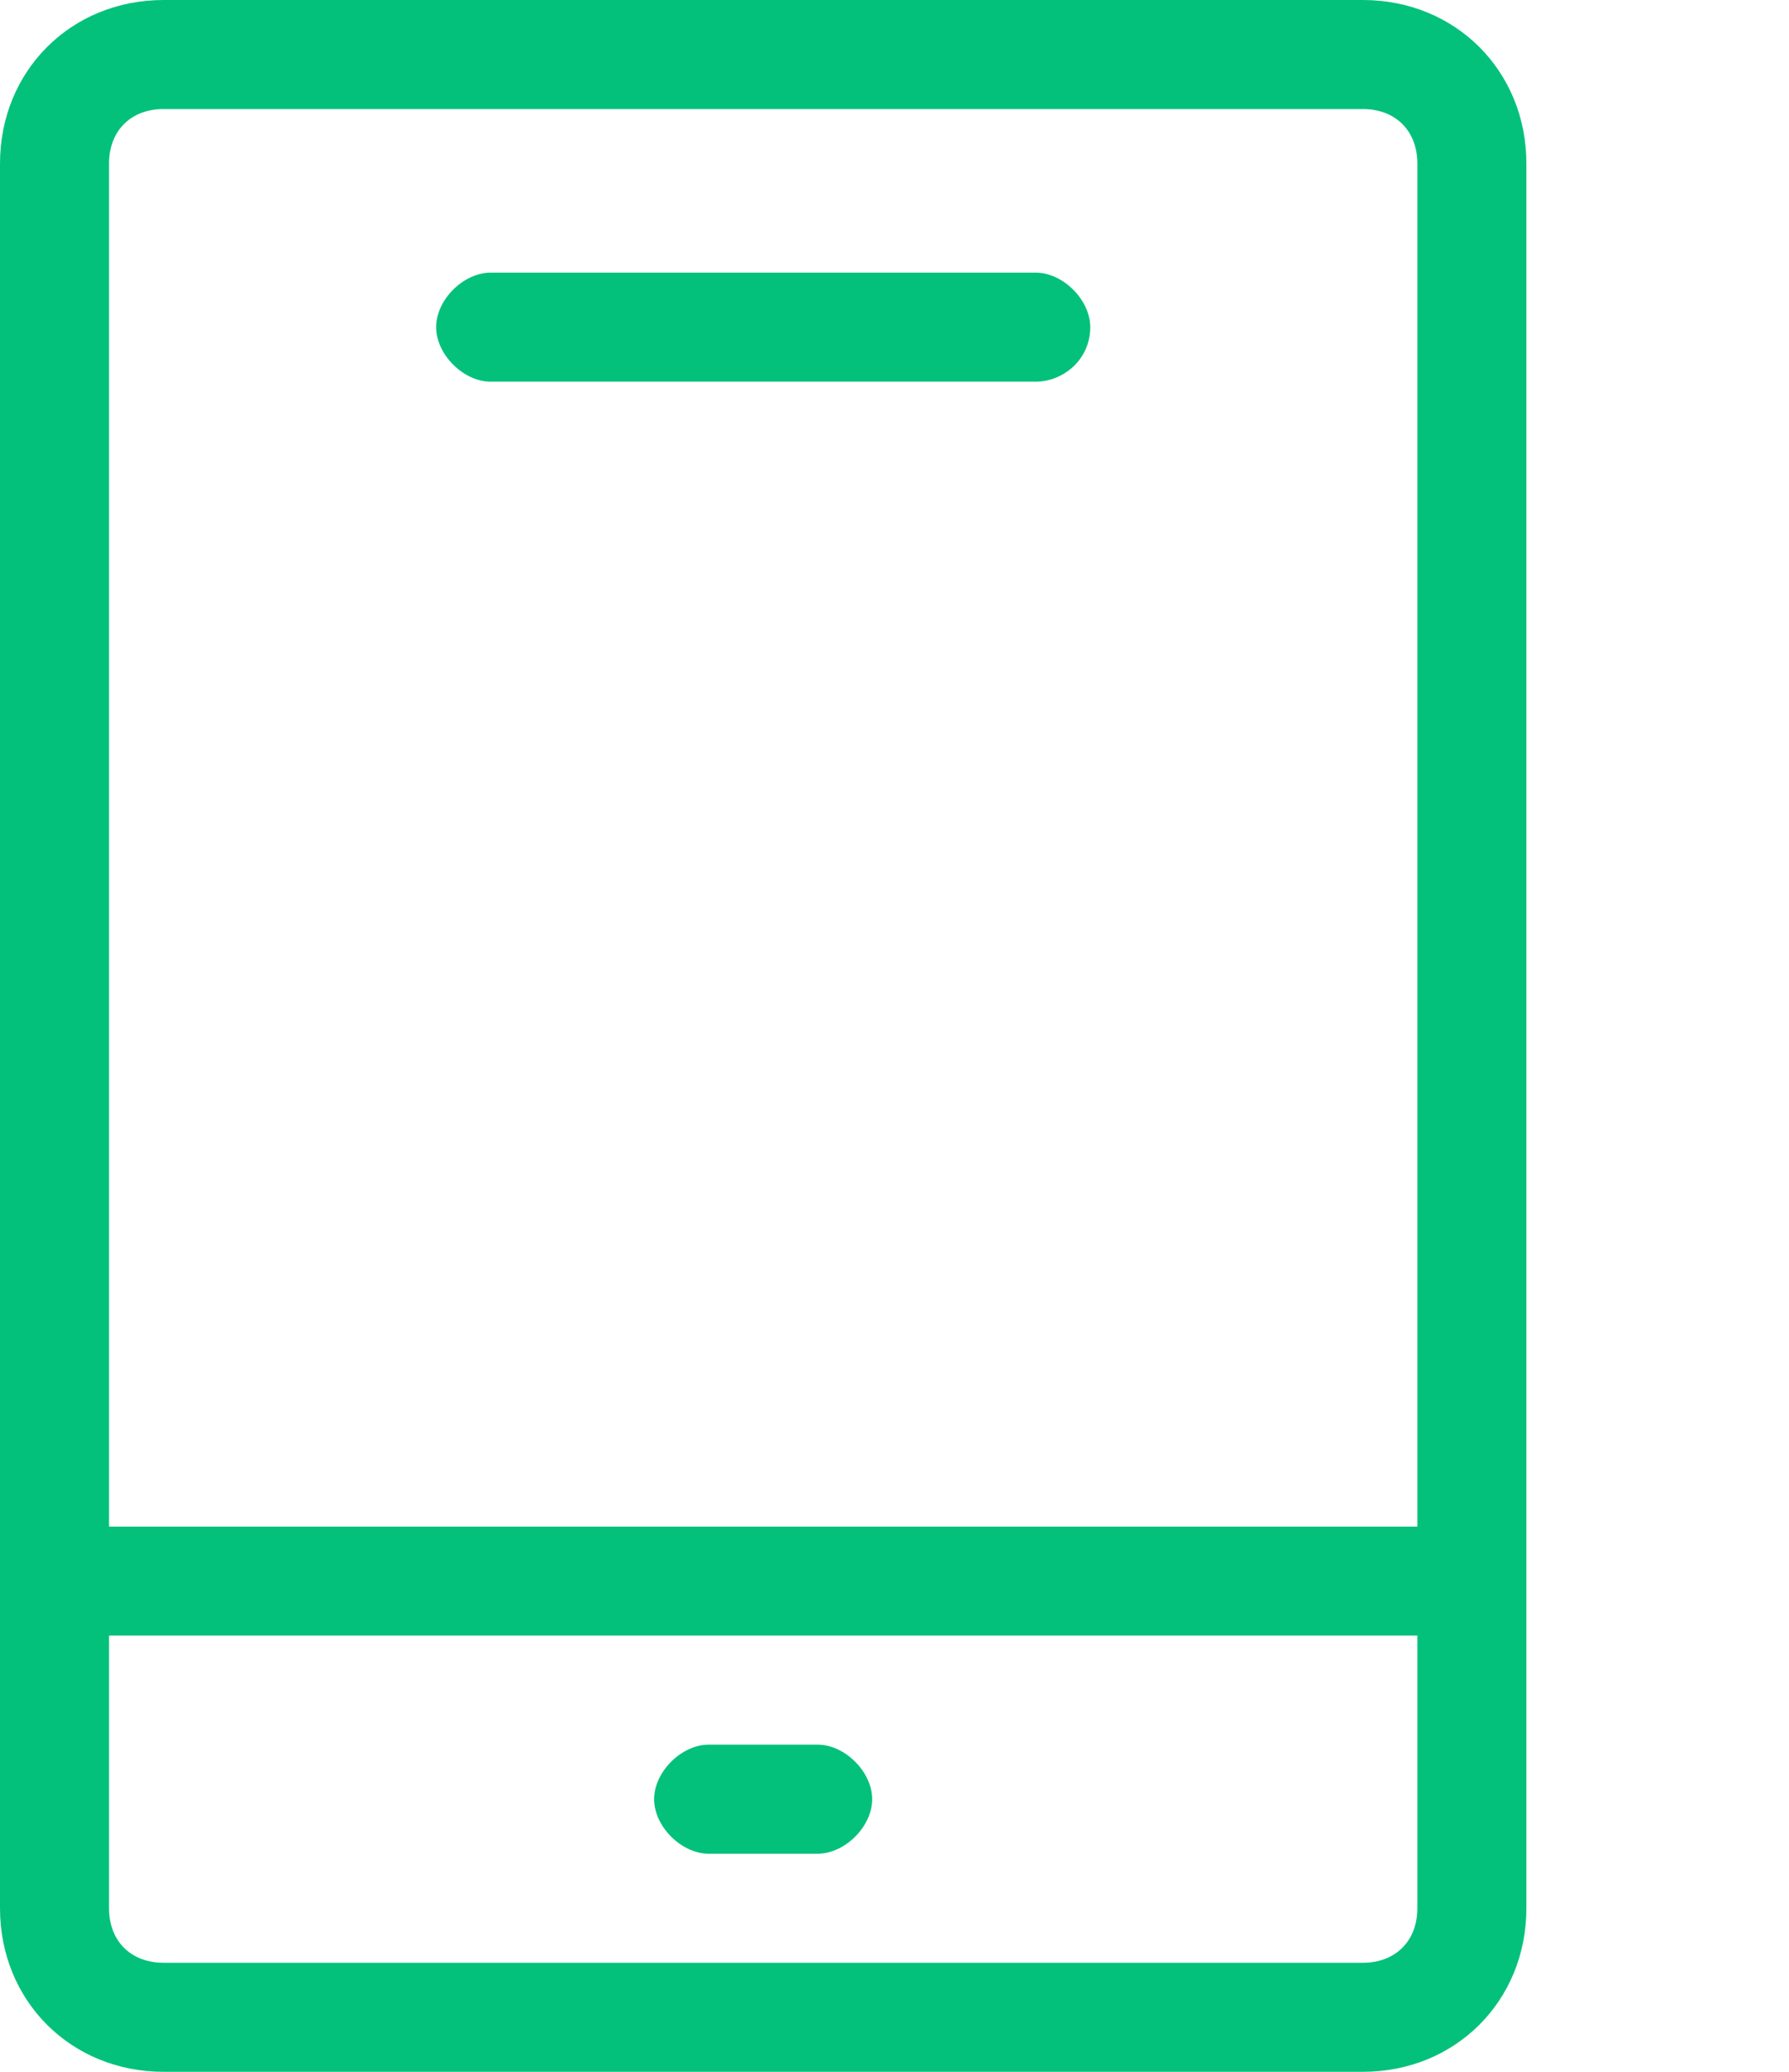 <?xml version="1.0" encoding="UTF-8"?>
<svg width="19px" height="22px" viewBox="0 0 19 22" version="1.1" xmlns="http://www.w3.org/2000/svg" xmlns:xlink="http://www.w3.org/1999/xlink">
    <!-- Generator: Sketch 60.1 (88133) - https://sketch.com -->
    <title>形状结合</title>
    <desc>Created with Sketch.</desc>
    <g id="页面-1" stroke="none" stroke-width="1" fill="none" fill-rule="evenodd">
        <g id="登陆" transform="translate(-1033, -444)" fill="#03C17B" fill-rule="nonzero">
            <g id="编组-3" transform="translate(1033, 444)">
                <path d="M14.474,-7.81597009e-14 C15.458,-7.81597009e-14 16.211,0.753 16.211,1.737 L16.211,1.737 L16.211,20.263 C16.211,21.247 15.458,22 14.474,22 L14.474,22 L1.737,22 C0.753,22 7.71827047e-13,21.247 7.71827047e-13,20.263 L7.71827047e-13,20.263 L7.71827047e-13,1.737 C7.71827047e-13,0.753 0.753,-7.81597009e-14 1.737,-7.81597009e-14 L1.737,-7.81597009e-14 Z M15.053,17.368 L1.158,17.368 L1.158,20.263 C1.158,20.611 1.389,20.842 1.737,20.842 L1.737,20.842 L14.474,20.842 C14.821,20.842 15.053,20.611 15.053,20.263 L15.053,20.263 L15.053,17.368 Z M8.684,18.526 C8.974,18.526 9.263,18.816 9.263,19.105 C9.263,19.395 8.974,19.684 8.684,19.684 L8.684,19.684 L7.526,19.684 C7.237,19.684 6.947,19.395 6.947,19.105 C6.947,18.816 7.237,18.526 7.526,18.526 L7.526,18.526 Z M14.474,1.158 L1.737,1.158 C1.389,1.158 1.158,1.389 1.158,1.737 L1.158,1.737 L1.158,16.211 L15.053,16.211 L15.053,1.737 C15.053,1.389 14.821,1.158 14.474,1.158 L14.474,1.158 Z M11,2.895 C11.289,2.895 11.579,3.184 11.579,3.474 C11.579,3.821 11.289,4.053 11,4.053 L11,4.053 L5.211,4.053 C4.921,4.053 4.632,3.763 4.632,3.474 C4.632,3.184 4.921,2.895 5.211,2.895 L5.211,2.895 Z" id="形状结合"></path>
            </g>
        </g>
    </g>
</svg>